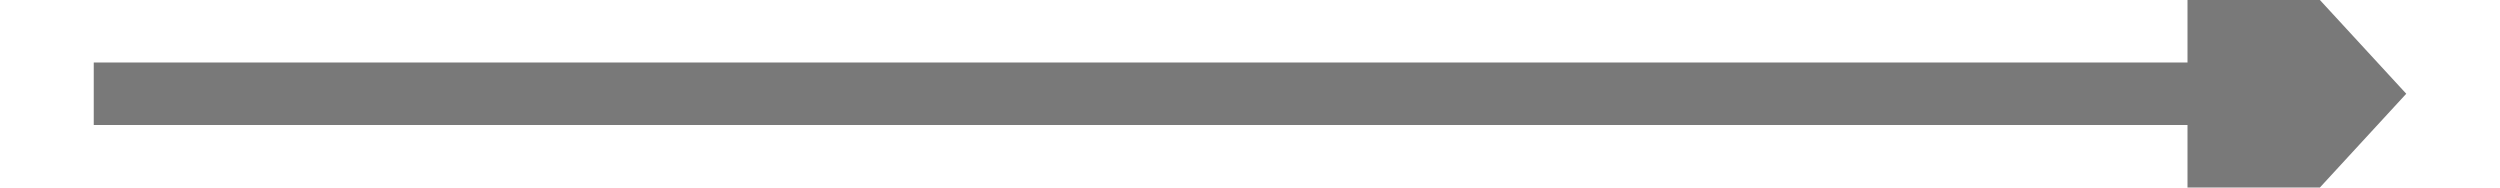 ﻿<?xml version="1.0" encoding="utf-8"?>
<svg version="1.1" xmlns:xlink="http://www.w3.org/1999/xlink" width="80px" height="6px" preserveAspectRatio="xMinYMid meet" viewBox="4690 355  80 4" xmlns="http://www.w3.org/2000/svg">
  <path d="M 4760 364.6  L 4767 357  L 4760 349.4  L 4760 364.6  Z " fill-rule="nonzero" fill="#797979" stroke="none" />
  <path d="M 4693 357  L 4761 357  " stroke-width="2" stroke="#797979" fill="none" />
</svg>